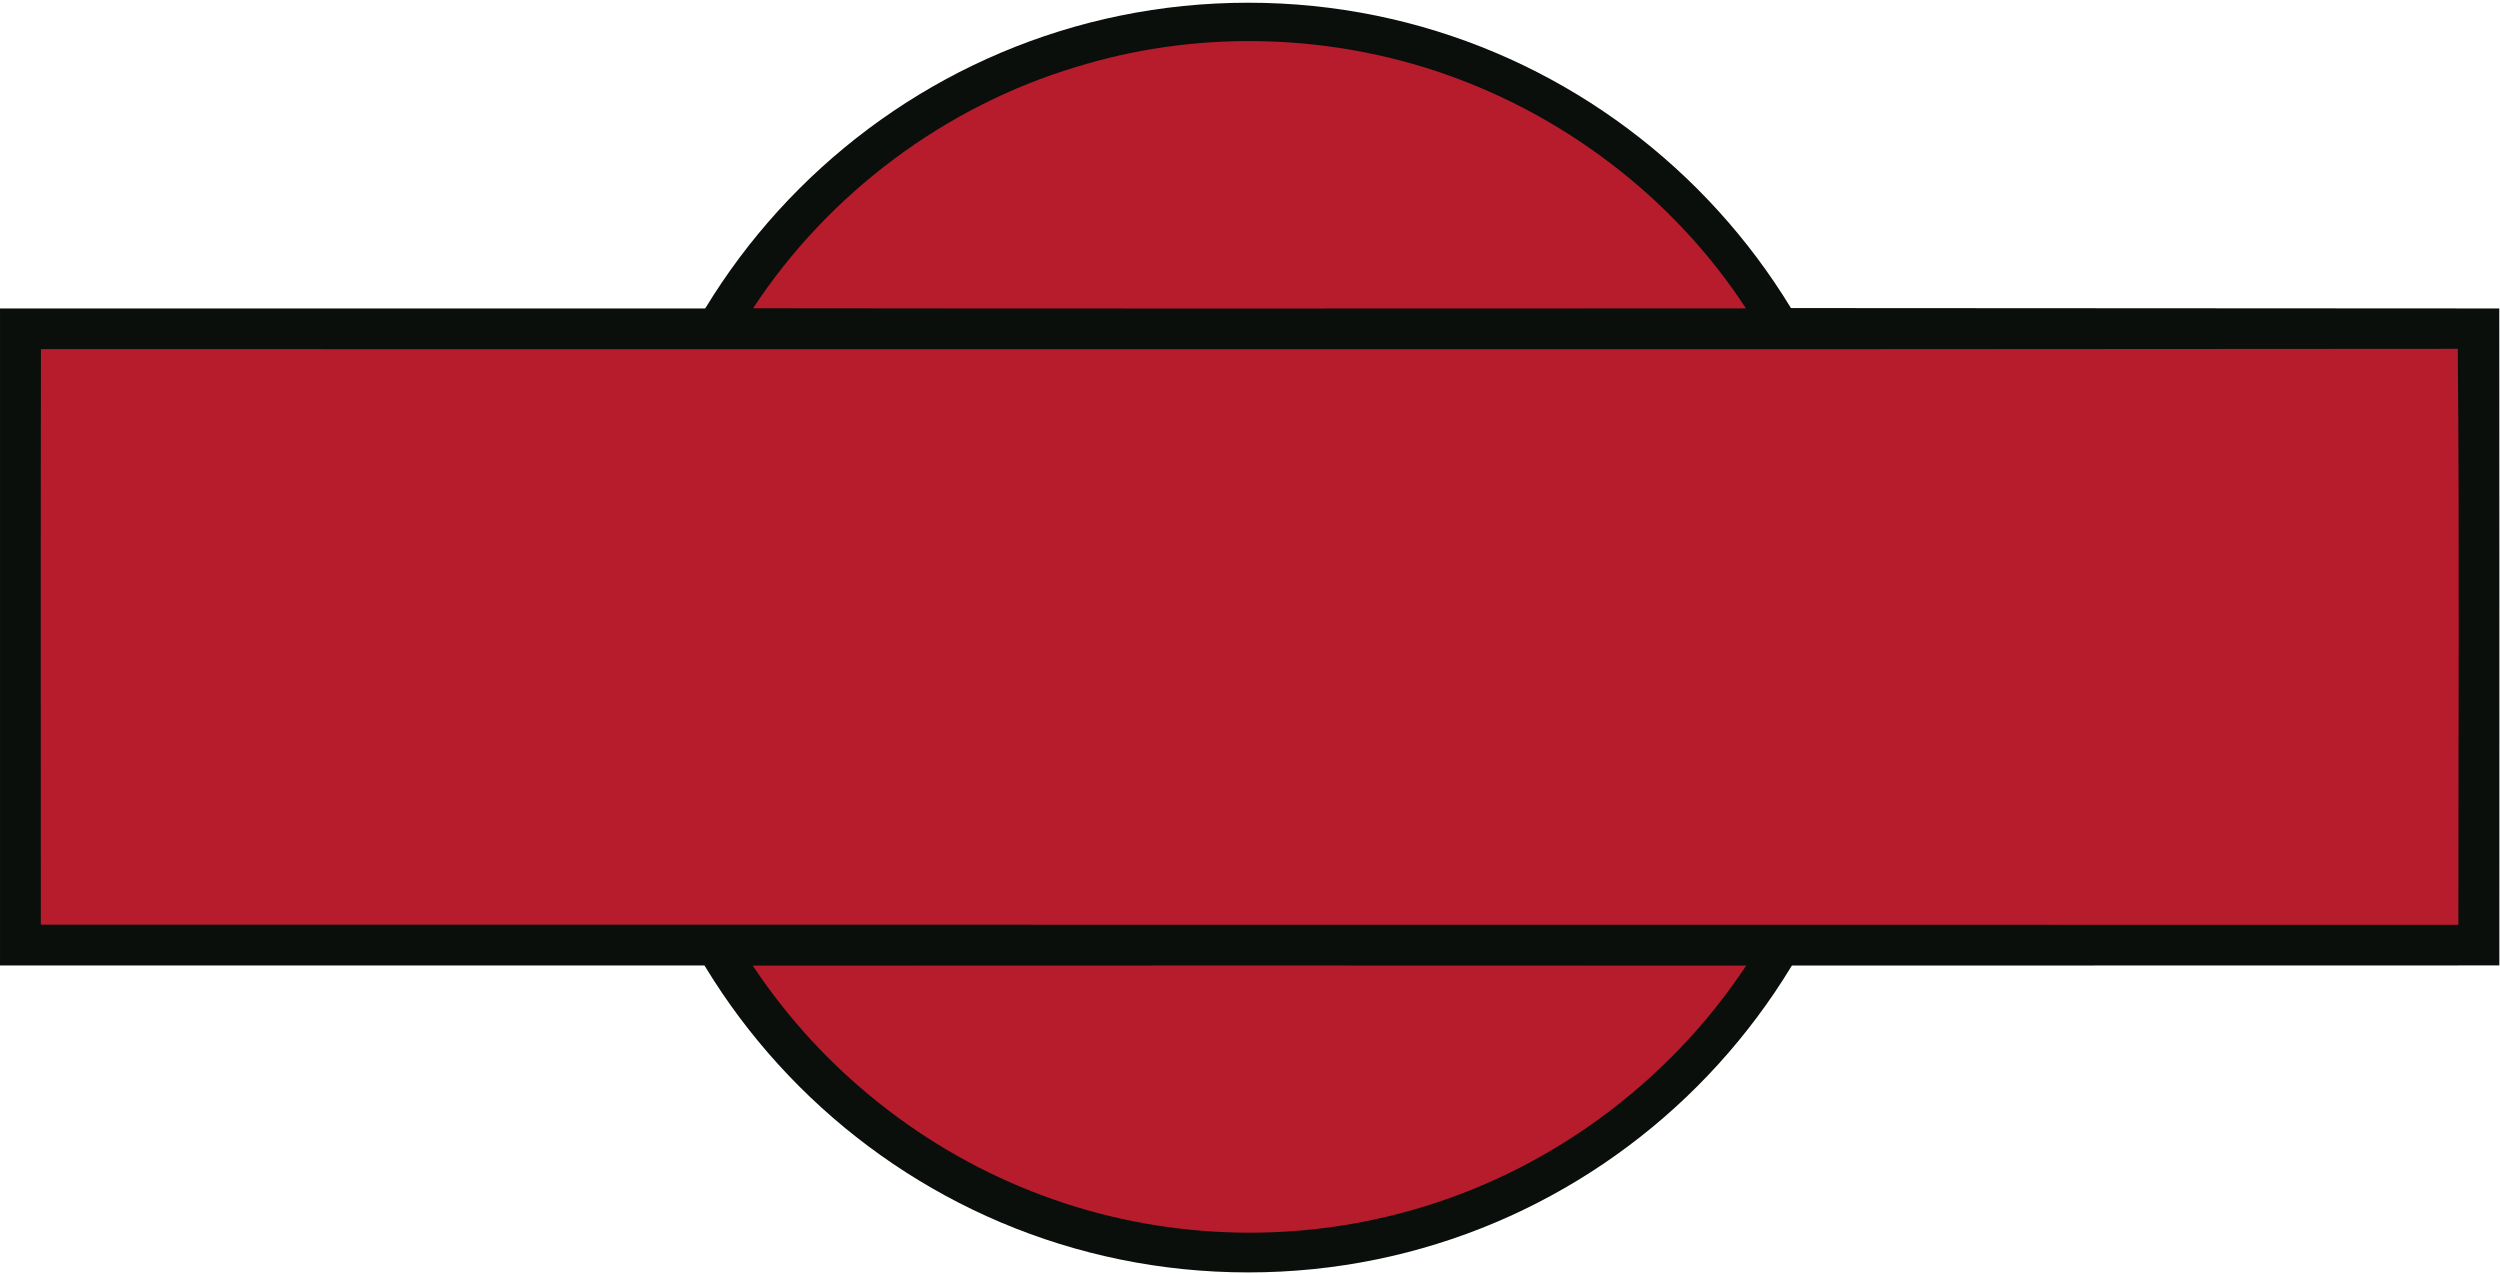 <?xml version="1.0" encoding="UTF-8" standalone="no"?>
<!-- Created with Inkscape (http://www.inkscape.org/) -->

<svg
   version="1.1"
   id="svg2"
   xml:space="preserve"
   width="511.009"
   height="260.319"
   viewBox="0 0 511.009 260.319"
   xmlns="http://www.w3.org/2000/svg"
   xmlns:svg="http://www.w3.org/2000/svg"><defs
     id="defs6"><clipPath
       clipPathUnits="userSpaceOnUse"
       id="clipPath16"><path
         d="M 0,195.239 H 383.257 V 0 H 0 Z"
         id="path14" /></clipPath></defs><g
     id="g8"
     transform="matrix(1.333,0,0,-1.333,0,260.319)"><g
       id="g10"><g
         id="g12"
         clip-path="url(#clipPath16)"><g
           id="g18"
           transform="translate(288.75,97.523)"><path
             d="m 0,0 c 0,-53.764 -43.584,-97.348 -97.349,-97.348 -53.763,0 -97.348,43.584 -97.348,97.348 0,53.764 43.585,97.348 97.348,97.348 C -43.584,97.348 0,53.764 0,0"
             style="fill:#0a0f0c;fill-opacity:1;fill-rule:nonzero;stroke:none"
             id="path20" /></g><g
           id="g22"
           transform="translate(275.231,148.049)"><path
             d="m 0,0 c 0,0 72,-0.03 108.01,-0.06 0.029,-33.58 0.01,-67.16 0.01,-100.74 -35.991,-0.02 -107.96,-0.02 -107.96,-0.02 l -167.38,0.01 H -275.23 V -0.06 h 107.899 z"
             style="fill:#0a0f0c;fill-opacity:1;fill-rule:nonzero;stroke:none"
             id="path24" /></g><g
           id="g26"
           transform="translate(165.16,185.059)"><path
             d="M 0,0 C 17.8,5.48 37.27,5.19 54.95,-0.64 74.29,-7.02 91.43,-19.99 102.57,-37.06 51.82,-37.07 1.07,-37.11 -49.68,-37.04 -38.12,-19.42 -20.21,-6.03 0,0"
             style="fill:#b71c2d;fill-opacity:1;fill-rule:nonzero;stroke:none"
             id="path28" /></g><g
           id="g30"
           transform="translate(6.28,141.749)"><path
             d="m 0,0 c 123.53,0.02 247.07,-0.07 370.6,0.05 0.26,-29.44 0.08,-58.88 0.09,-88.32 -123.569,0.03 -247.14,0 -370.71,0.02 0,29.42 -0.04,58.83 0.02,88.25"
             style="fill:#b71c2d;fill-opacity:1;fill-rule:nonzero;stroke:none"
             id="path32" /></g><g
           id="g34"
           transform="translate(115.43,47.22)"><path
             d="m 0,0 c 50.78,0.029 101.56,0.029 152.33,0 -12.02,-18.19 -30.72,-31.851 -51.75,-37.631 -18.36,-5.14 -38.32,-4.3 -56.17,2.391 C 26.38,-28.561 10.61,-16.03 0,0"
             style="fill:#b71c2d;fill-opacity:1;fill-rule:nonzero;stroke:none"
             id="path36" /></g></g></g></g></svg>
